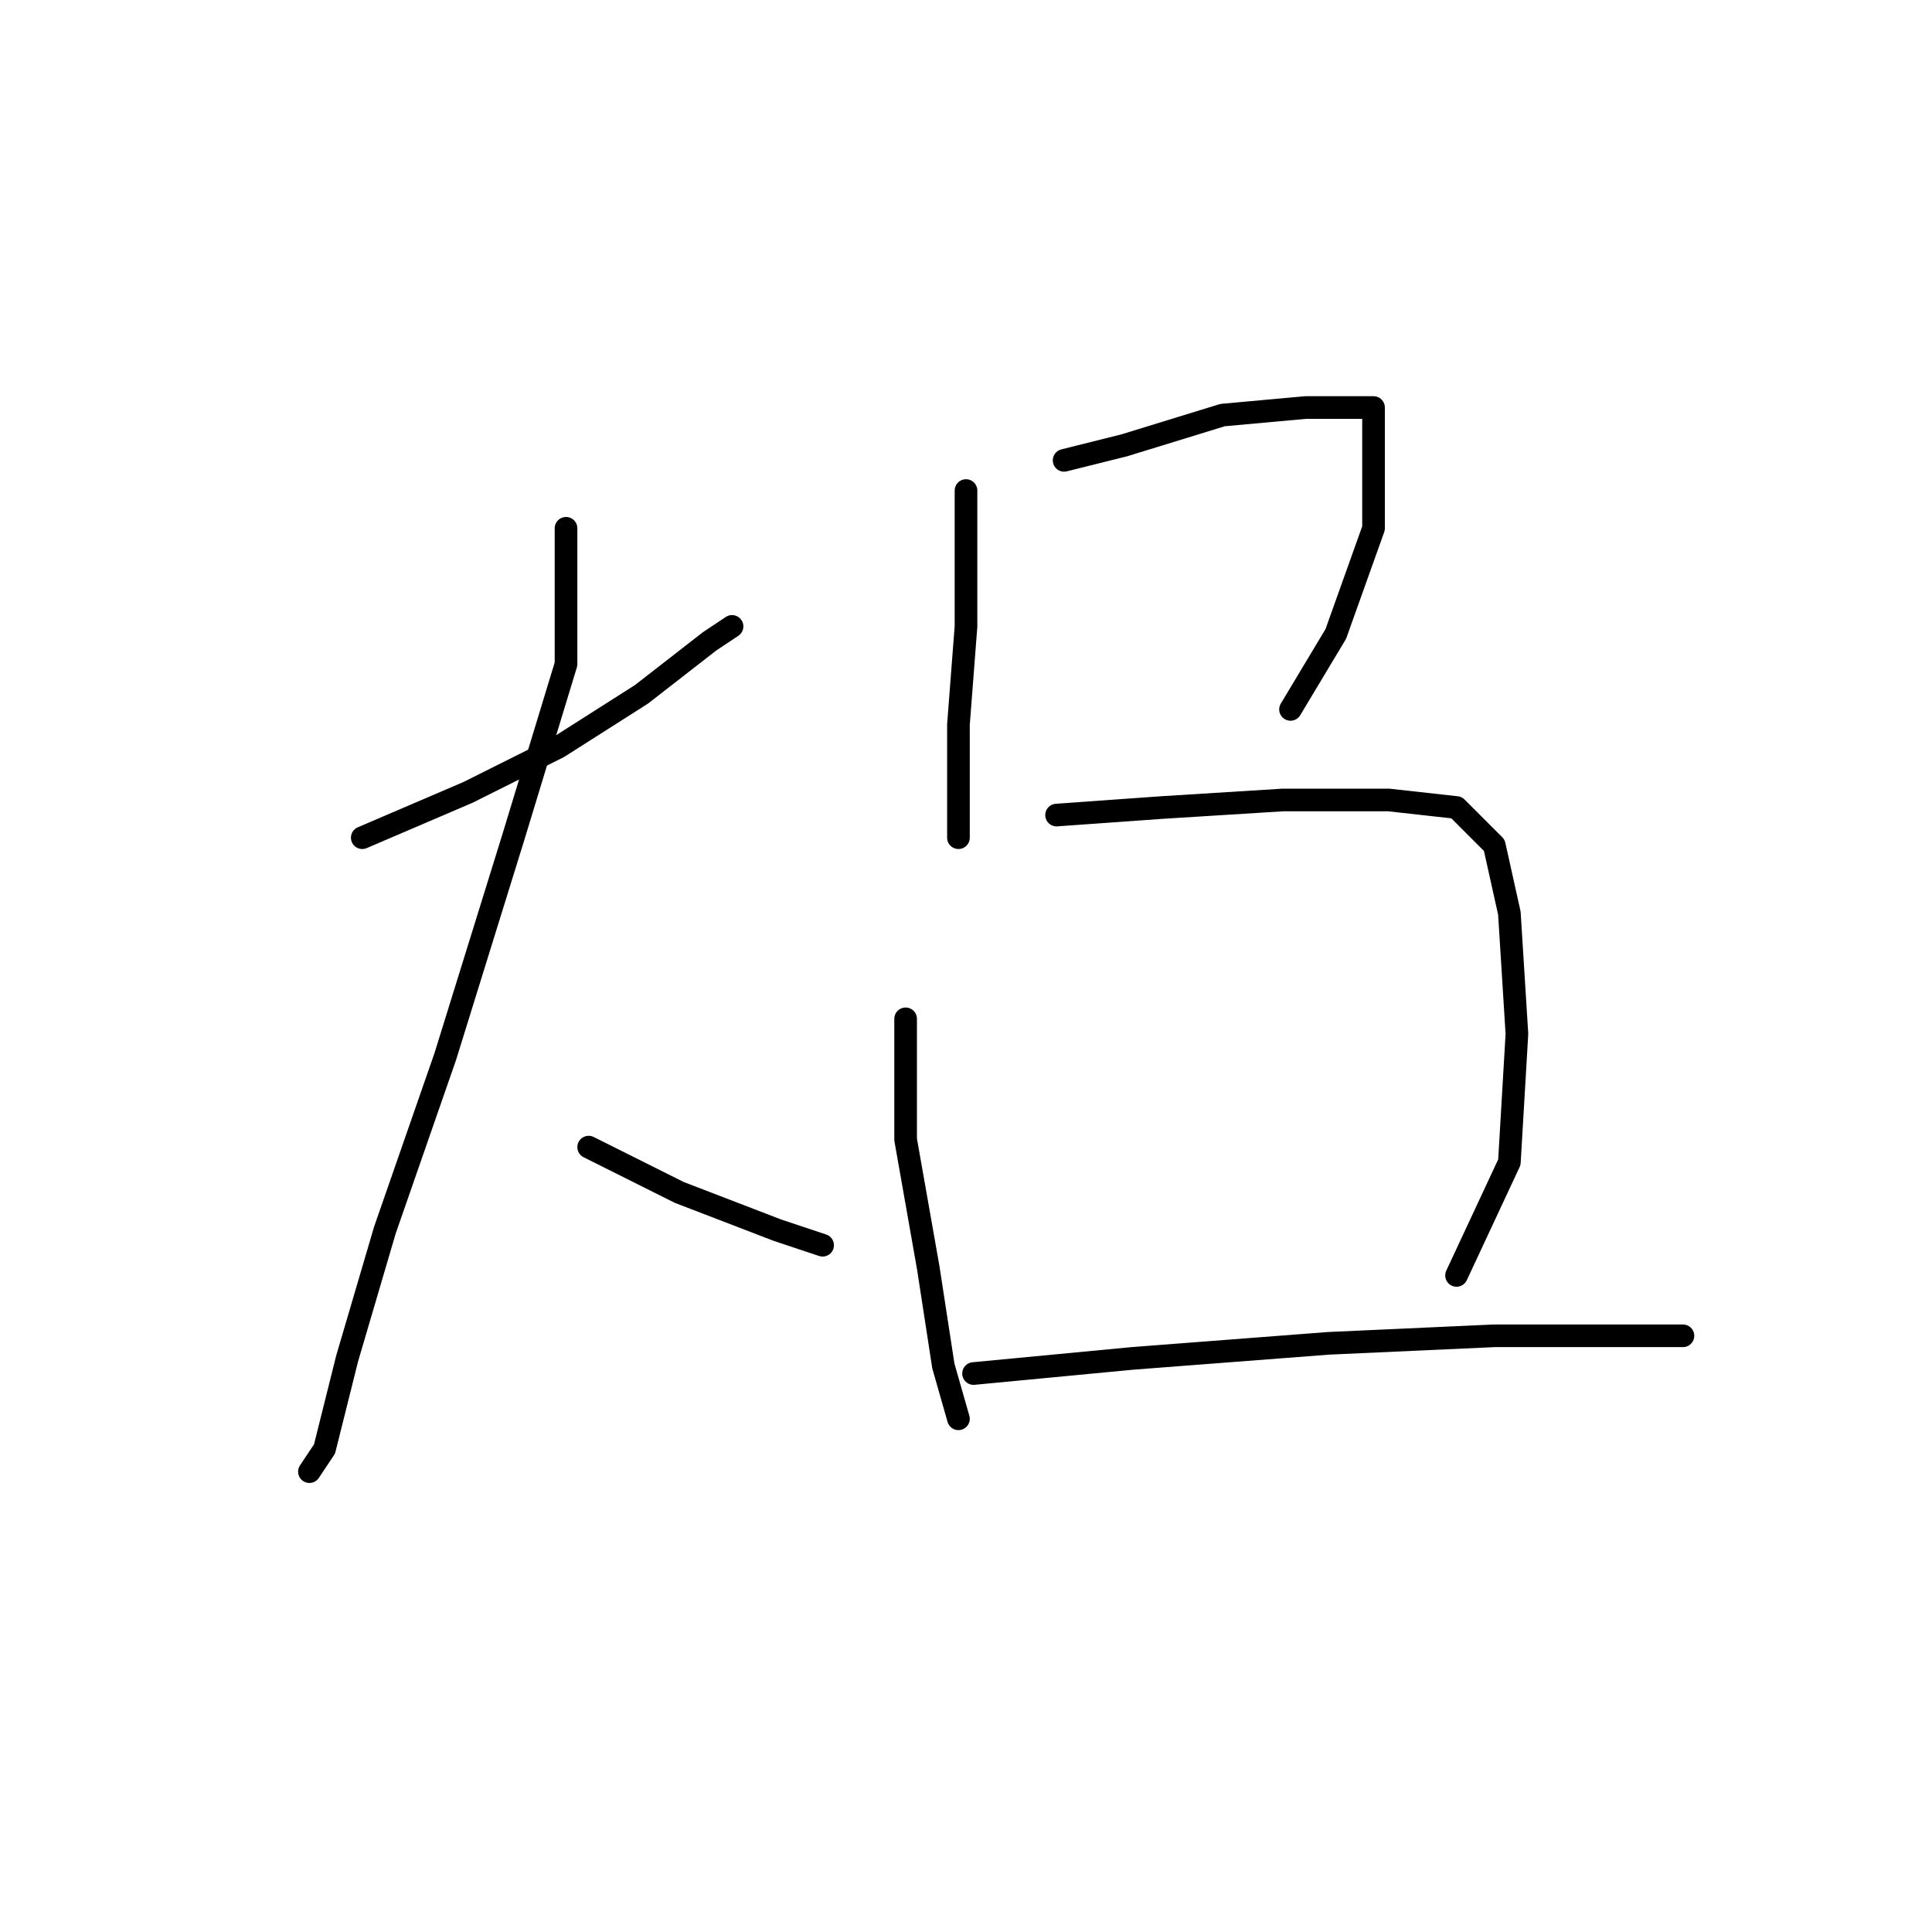 <?xml version="1.0" standalone="no"?>
    <svg width="256" height="256" xmlns="http://www.w3.org/2000/svg" version="1.1">
    <polyline stroke="black" stroke-width="3" stroke-linecap="round" fill="transparent" stroke-linejoin="round" points="48 111 62 105 74 99 85 92 94 85 97 83 97 83 " />
        <polyline stroke="black" stroke-width="3" stroke-linecap="round" fill="transparent" stroke-linejoin="round" points="75 70 75 88 68 111 59 140 51 163 46 180 43 192 41 195 41 195 " />
        <polyline stroke="black" stroke-width="3" stroke-linecap="round" fill="transparent" stroke-linejoin="round" points="78 152 90 158 103 163 109 165 109 165 " />
        <polyline stroke="black" stroke-width="3" stroke-linecap="round" fill="transparent" stroke-linejoin="round" points="128 65 128 71 128 83 127 96 127 105 127 111 127 111 " />
        <polyline stroke="black" stroke-width="3" stroke-linecap="round" fill="transparent" stroke-linejoin="round" points="141 61 149 59 162 55 173 54 179 54 182 54 182 59 182 70 177 84 171 94 171 94 " />
        <polyline stroke="black" stroke-width="3" stroke-linecap="round" fill="transparent" stroke-linejoin="round" points="120 135 120 151 123 168 125 181 127 188 127 188 " />
        <polyline stroke="black" stroke-width="3" stroke-linecap="round" fill="transparent" stroke-linejoin="round" points="140 108 154 107 170 106 184 106 193 107 198 112 200 121 201 137 200 154 193 169 193 169 " />
        <polyline stroke="black" stroke-width="3" stroke-linecap="round" fill="transparent" stroke-linejoin="round" points="129 182 150 180 176 178 198 177 223 177 223 177 " />
        </svg>
